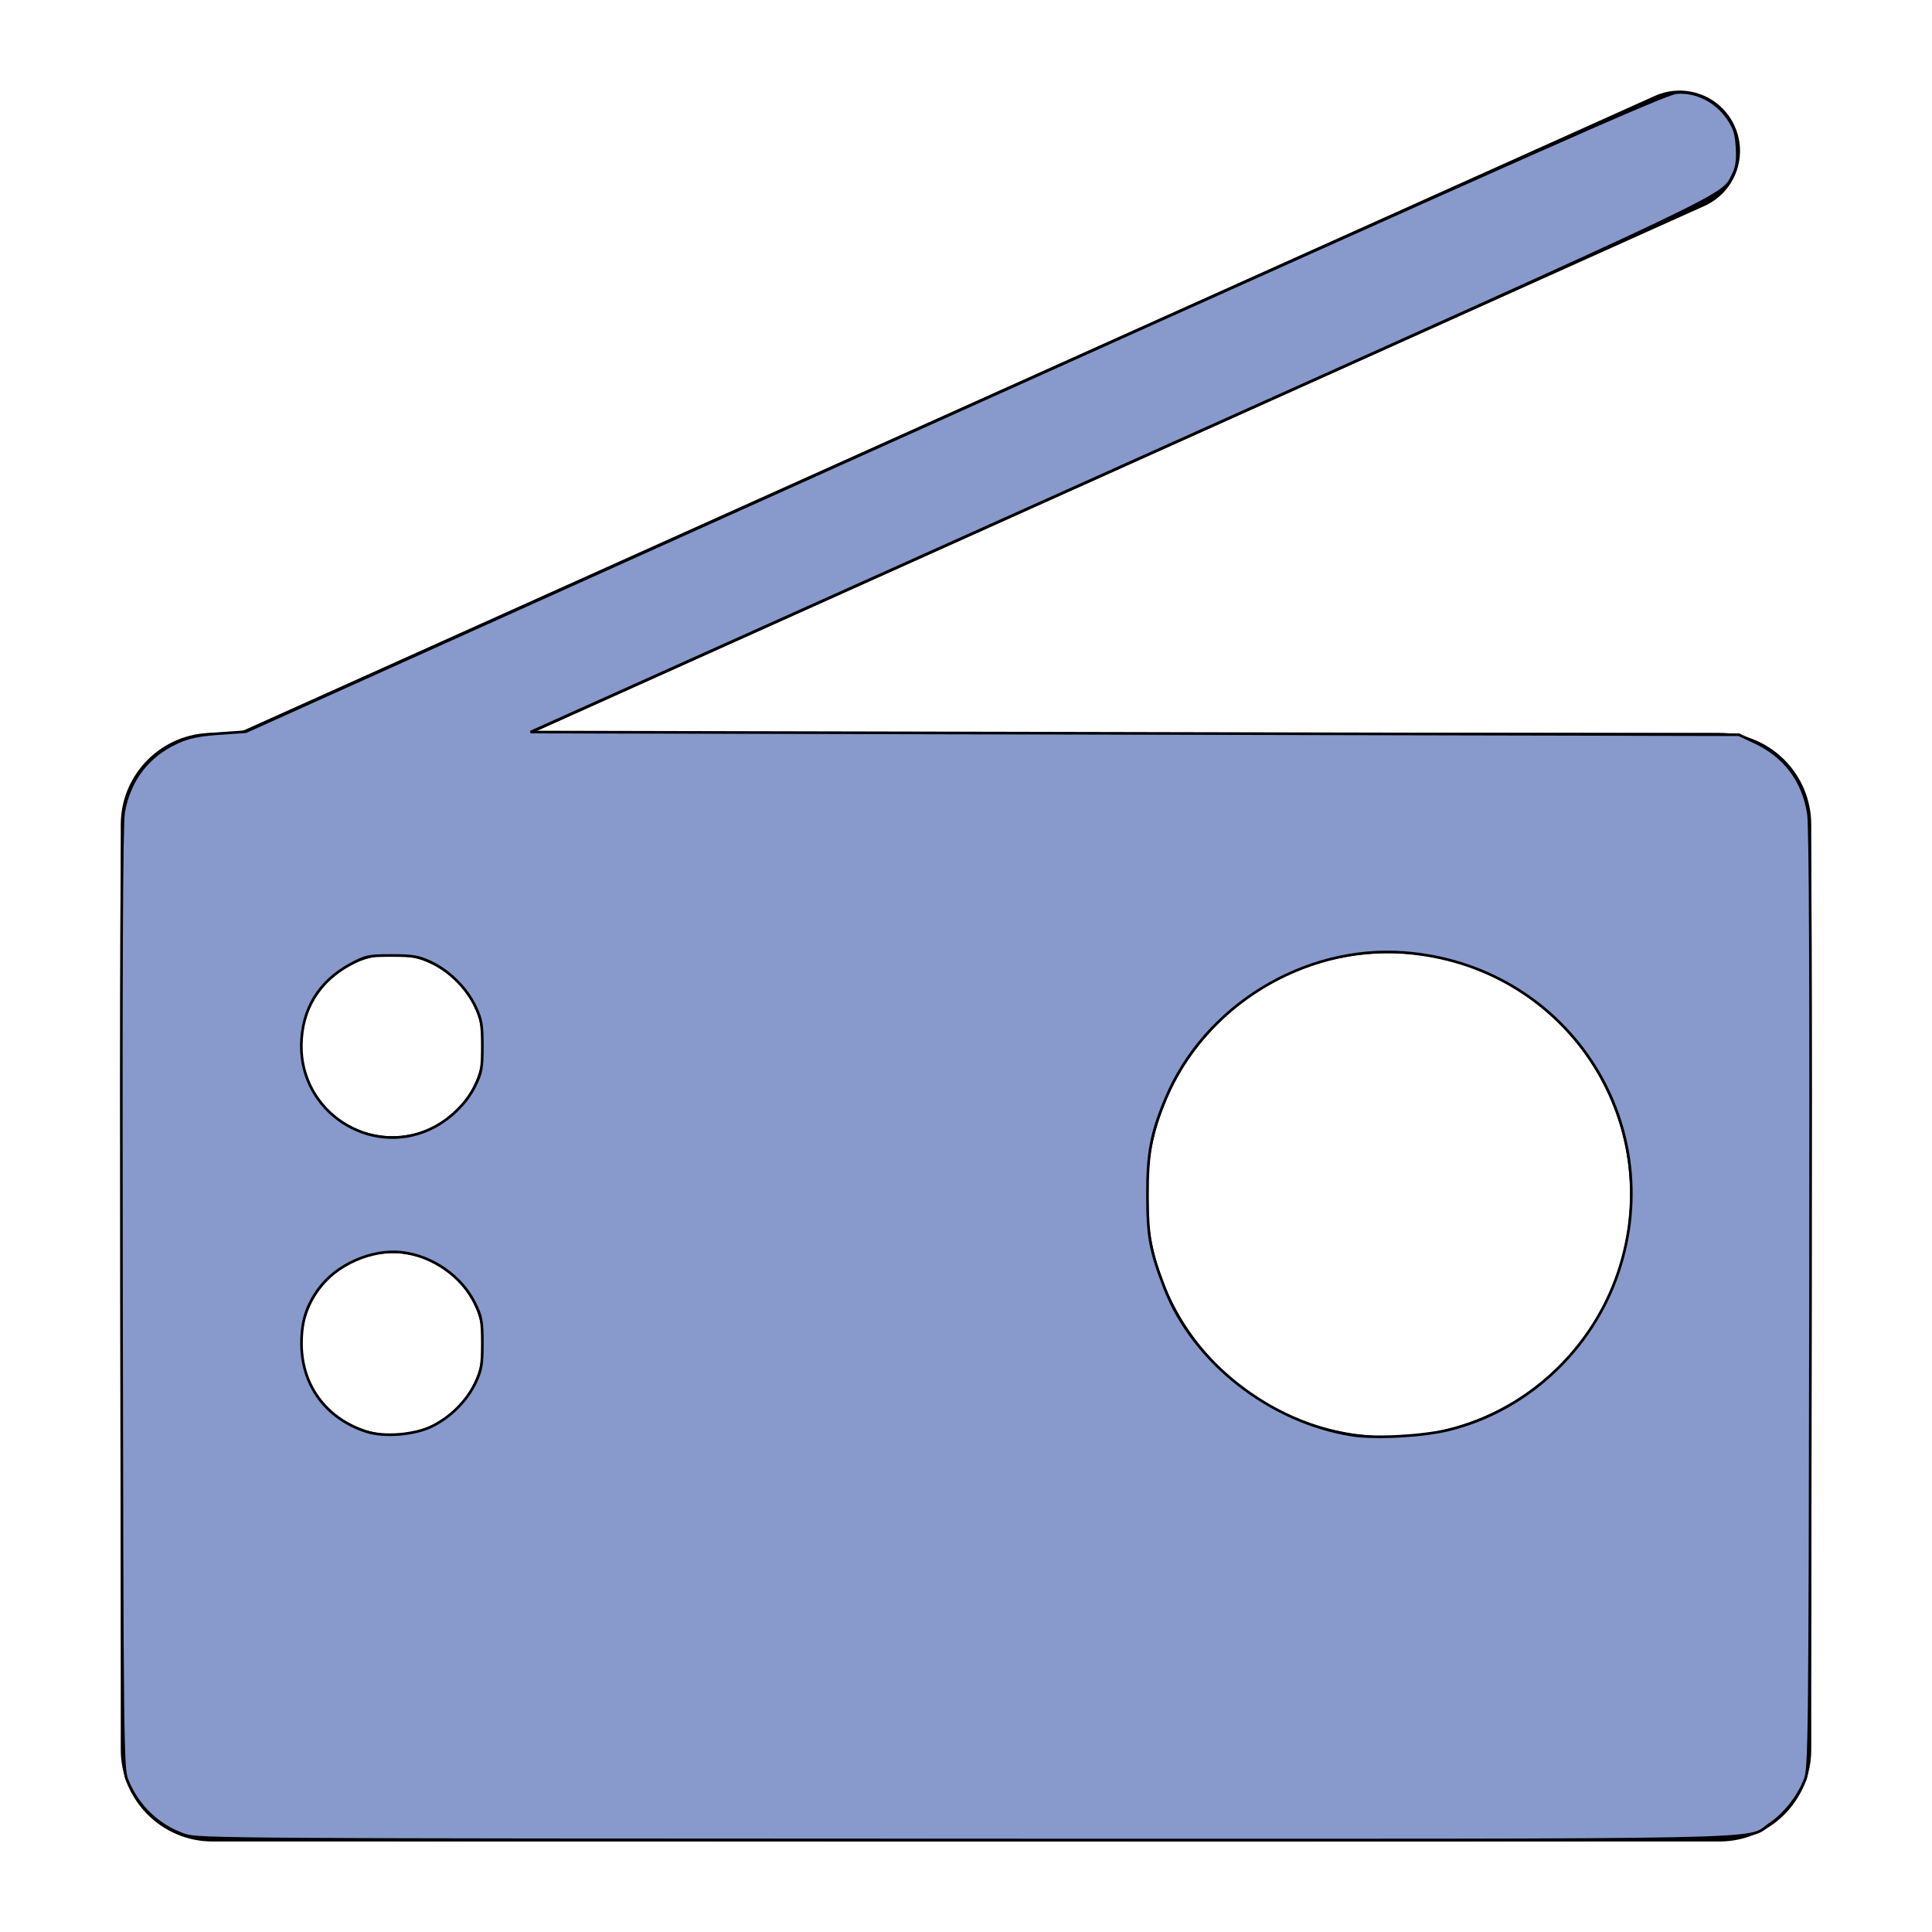 <?xml version="1.0" encoding="UTF-8" standalone="no"?>
<svg
   xmlns:dc="http://purl.org/dc/elements/1.1/"
   xmlns:cc="http://creativecommons.org/ns#"
   xmlns:rdf="http://www.w3.org/1999/02/22-rdf-syntax-ns#"
   xmlns:svg="http://www.w3.org/2000/svg"
   xmlns="http://www.w3.org/2000/svg"
   xmlns:sodipodi="http://sodipodi.sourceforge.net/DTD/sodipodi-0.dtd"
   xmlns:inkscape="http://www.inkscape.org/namespaces/inkscape"
   id="Layer_1"
   style="enable-background:new 0 0 32 32;"
   version="1.1"
   viewBox="0 0 32 32"
   xml:space="preserve"
   sodipodi:docname="radio_icon1.svg"
   inkscape:version="1.0.2 (e86c8708, 2021-01-15)"><defs
     id="defs1505" /><sodipodi:namedview
     pagecolor="#ffffff"
     bordercolor="#666666"
     borderopacity="1"
     objecttolerance="10"
     gridtolerance="10"
     guidetolerance="10"
     inkscape:pageopacity="0"
     inkscape:pageshadow="2"
     inkscape:window-width="1224"
     inkscape:window-height="928"
     id="namedview1503"
     showgrid="false"
     inkscape:zoom="22.96875"
     inkscape:cx="16"
     inkscape:cy="16"
     inkscape:window-x="579"
     inkscape:window-y="1150"
     inkscape:window-maximized="0"
     inkscape:current-layer="Layer_1" /><g
     id="g1500"><path
       d="M28.479,12.139H3.521C2.681,12.139,2,12.82,2,13.66v15.32   c0,0.84,0.681,1.521,1.521,1.521h24.959C29.319,30.5,30,29.819,30,28.979V13.66   C30,12.82,29.319,12.139,28.479,12.139z M6.5,23.755c-0.828,0-1.5-0.672-1.5-1.5   s0.672-1.5,1.5-1.5s1.5,0.672,1.5,1.5S7.328,23.755,6.5,23.755z M6.5,18.82   c-0.828,0-1.5-0.672-1.5-1.5s0.672-1.5,1.5-1.5S8,16.491,8,17.32   S7.328,18.82,6.5,18.82z M23,23.787c-2.209,0-4-1.791-4-4c0-2.209,1.791-4,4-4   s4,1.791,4,4C27,21.996,25.209,23.787,23,23.787z"
       id="path1494" /><g
       id="g1498"><path
         d="M3.521,14.426c-0.381,0-0.746-0.22-0.913-0.59    c-0.227-0.504-0.001-1.096,0.502-1.322L27.41,1.588    c0.503-0.225,1.096-0.002,1.322,0.502c0.227,0.504,0.001,1.096-0.502,1.322    L3.931,14.338C3.797,14.397,3.658,14.426,3.521,14.426z"
         id="path1496" /></g></g><path
     style="fill:#889acc;stroke:#000000;stroke-width:0.044;fill-opacity:1"
     d="M 3.061,30.395 C 2.617,30.242 2.276,29.914 2.102,29.475 c -0.073,-0.185 -0.078,-0.633 -0.09,-7.967 -0.009,-5.473 0.002,-7.854 0.035,-8.05 0.091,-0.533 0.402,-0.941 0.885,-1.161 0.196,-0.089 0.356,-0.123 0.697,-0.147 L 4.071,12.119 15.804,6.837 c 9.527,-4.289 11.776,-5.286 11.961,-5.303 0.319,-0.029 0.654,0.136 0.849,0.418 0.116,0.168 0.143,0.254 0.157,0.491 0.012,0.211 -0.004,0.327 -0.058,0.435 C 28.515,3.269 28.991,3.042 18.566,7.729 L 8.788,12.125 18.794,12.147 28.8,12.169 l 0.261,0.122 c 0.502,0.234 0.809,0.643 0.893,1.192 0.031,0.201 0.042,2.798 0.034,8.047 -0.011,7.314 -0.016,7.761 -0.09,7.946 -0.114,0.288 -0.341,0.576 -0.579,0.734 -0.437,0.289 0.634,0.268 -13.337,0.266 C 3.881,30.473 3.276,30.47 3.061,30.395 Z M 23.989,23.684 c 1.29,-0.312 2.375,-1.315 2.811,-2.6 0.855,-2.52 -0.88,-5.112 -3.551,-5.307 -1.653,-0.121 -3.298,0.887 -3.939,2.414 -0.245,0.583 -0.307,0.913 -0.304,1.619 0.002,0.679 0.043,0.9 0.284,1.526 0.472,1.225 1.745,2.222 3.109,2.435 0.381,0.059 1.162,0.017 1.589,-0.086 z M 7.153,23.625 c 0.31,-0.152 0.581,-0.423 0.723,-0.724 0.097,-0.205 0.113,-0.298 0.113,-0.653 0,-0.364 -0.015,-0.443 -0.121,-0.659 -0.22,-0.449 -0.703,-0.787 -1.209,-0.846 -0.499,-0.059 -1.092,0.203 -1.385,0.611 -0.196,0.273 -0.276,0.521 -0.28,0.872 -0.009,0.705 0.394,1.264 1.071,1.485 0.294,0.096 0.799,0.056 1.089,-0.086 z M 7.119,18.704 C 7.433,18.561 7.723,18.283 7.868,17.987 7.975,17.771 7.989,17.692 7.989,17.328 7.989,16.973 7.973,16.88 7.876,16.675 7.732,16.369 7.445,16.083 7.14,15.939 6.935,15.842 6.842,15.826 6.487,15.826 c -0.388,0 -0.43,0.009 -0.689,0.149 -0.519,0.281 -0.798,0.742 -0.807,1.332 -0.016,1.105 1.127,1.856 2.128,1.398 z"
     id="path2070" /></svg>

